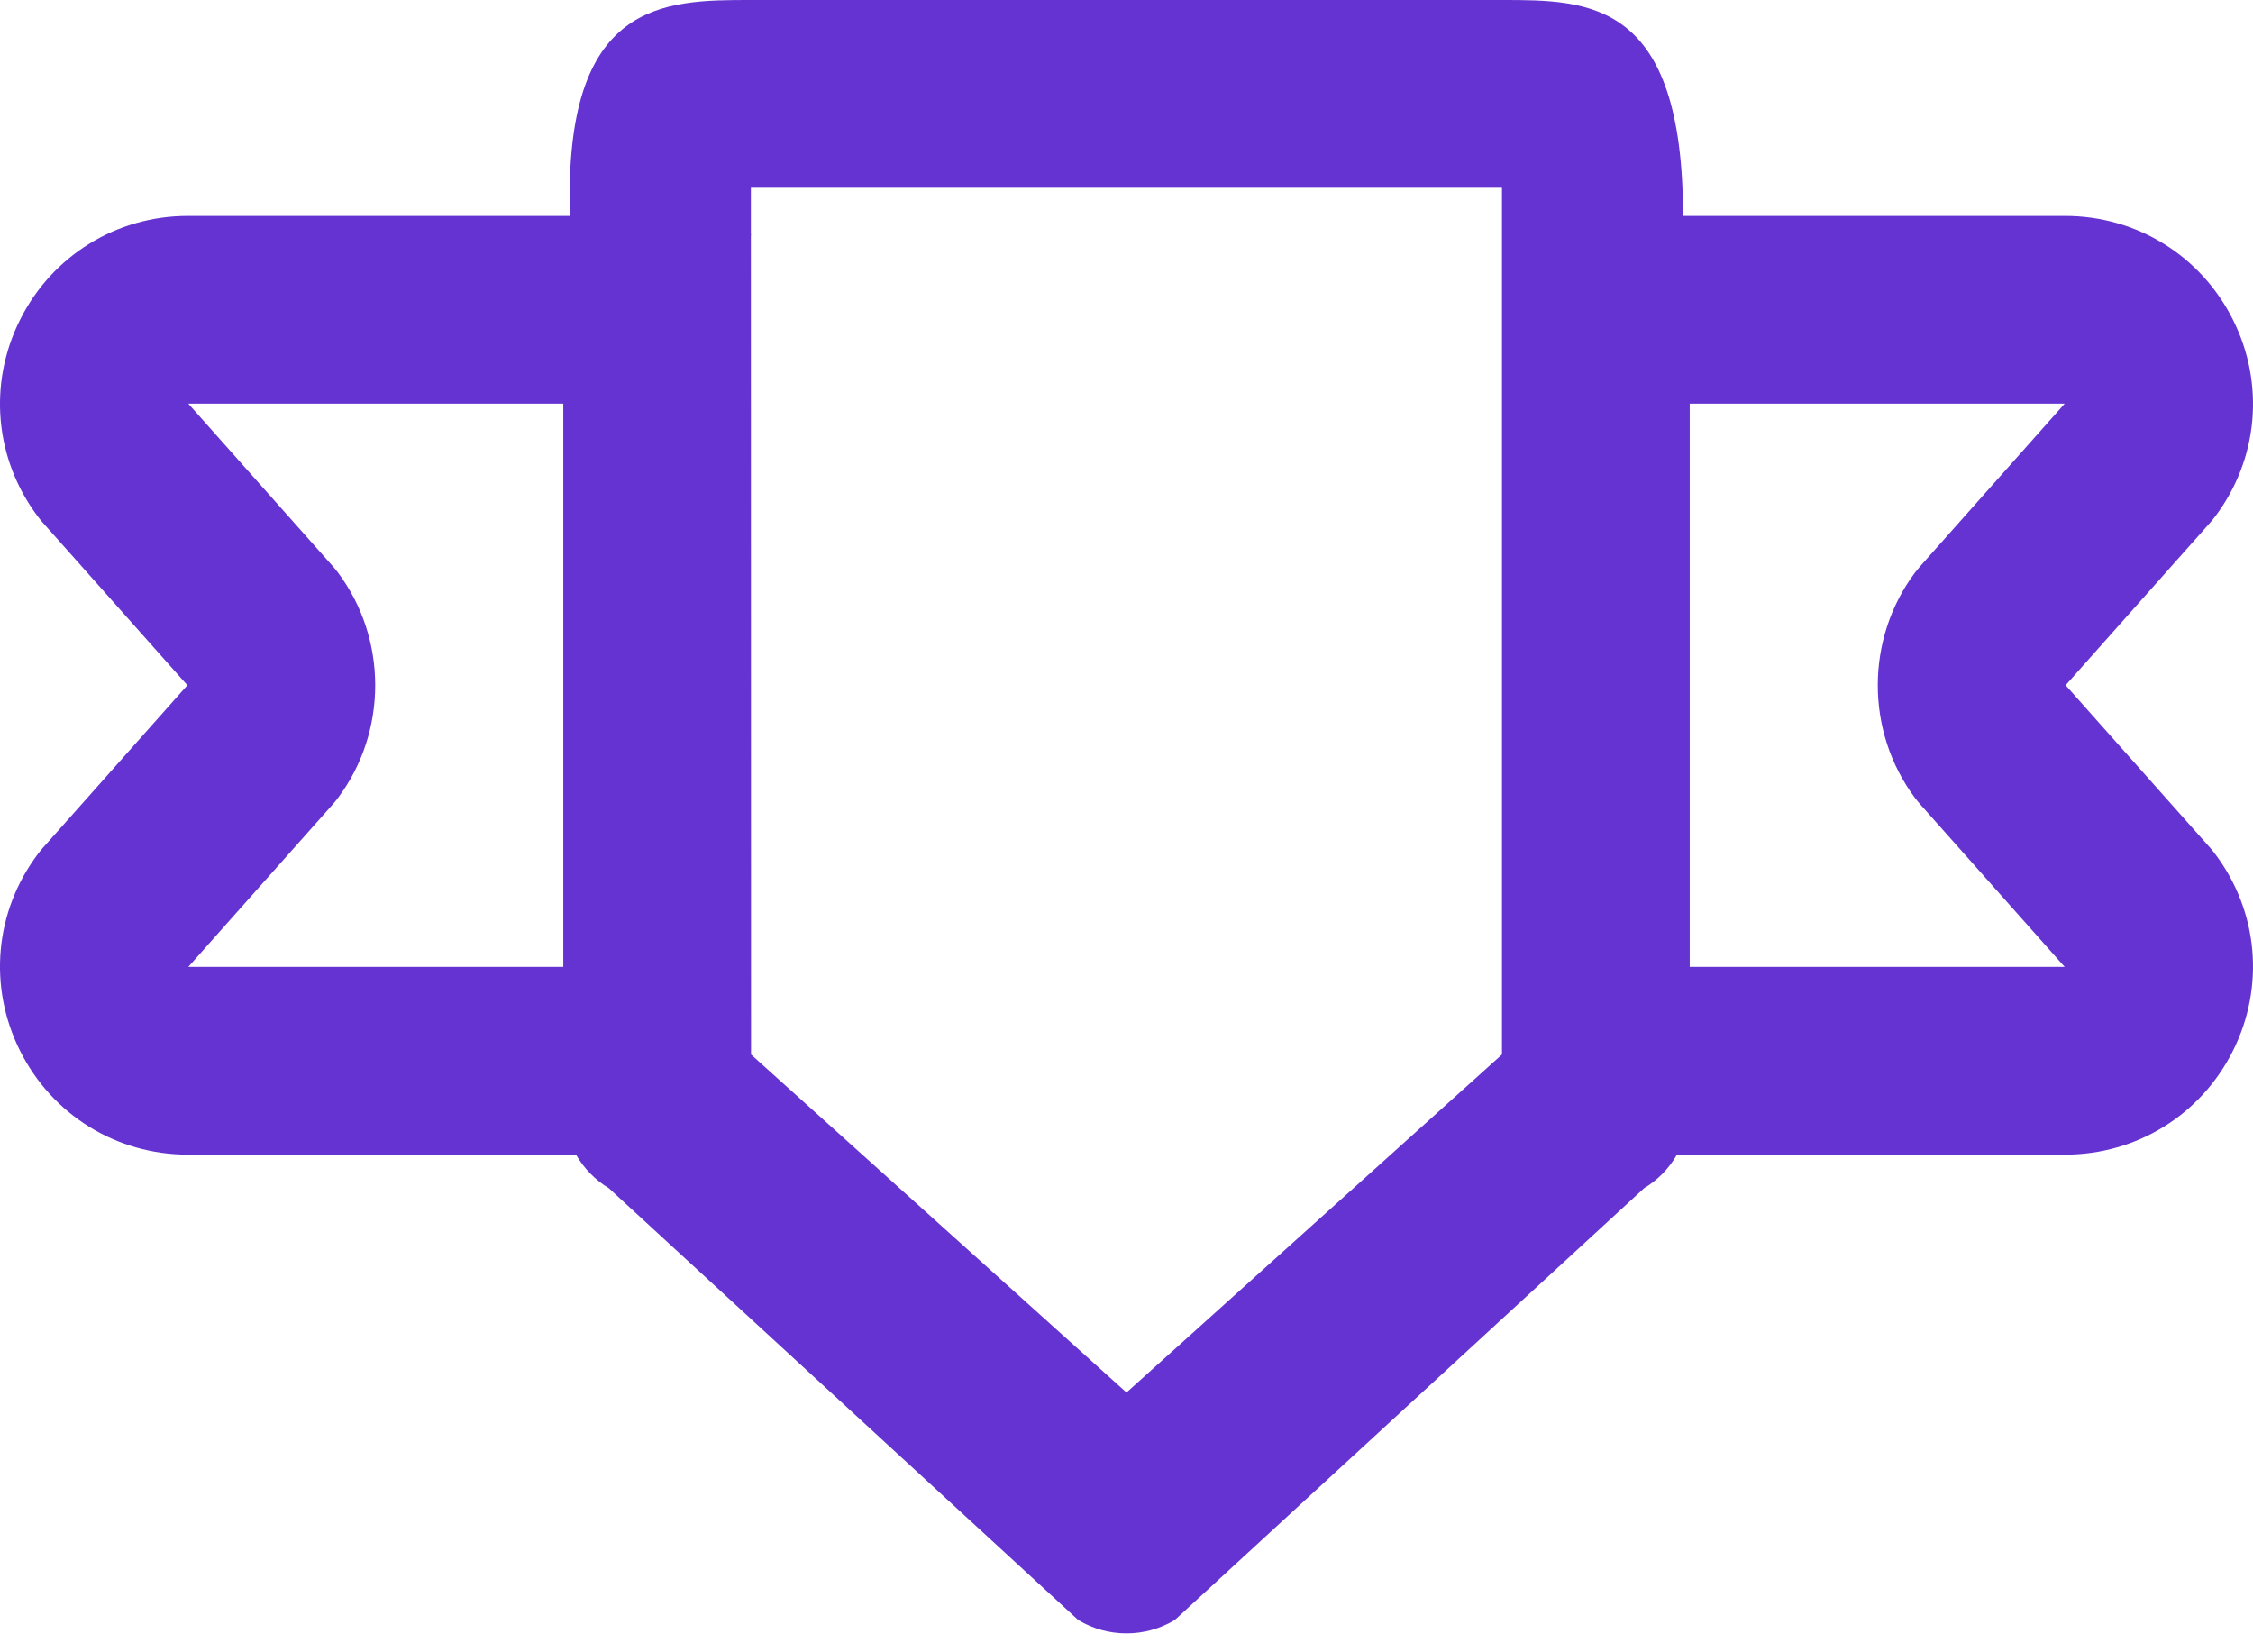 <svg width="60" height="44" viewBox="0 0 60 44" fill="none" xmlns="http://www.w3.org/2000/svg">
<path d="M58.996 13.749C60.14 12.225 60.32 10.22 59.467 8.516C58.615 6.81 56.901 5.75 54.998 5.75H44.821C44.821 0 42.323 0 39.999 0H20.001C17.677 0 15.001 0 15.179 5.75H5.002C3.099 5.75 1.385 6.81 0.533 8.517C-0.32 10.22 -0.14 12.226 1.004 13.75C1.045 13.805 1.089 13.859 1.134 13.911L4.99 18.248L1.134 22.587C1.089 22.639 1.045 22.693 1.004 22.748C-0.14 24.272 -0.32 26.276 0.533 27.981C1.385 29.687 3.099 30.747 5.002 30.747H15.339C15.548 31.108 15.844 31.419 16.214 31.641L28.713 43.14C29.11 43.378 29.555 43.496 30 43.496C30.445 43.496 30.89 43.378 31.286 43.14L43.785 31.641C44.155 31.42 44.451 31.108 44.66 30.747H54.998C56.901 30.747 58.615 29.687 59.467 27.98C60.32 26.276 60.14 24.27 58.996 22.747C58.955 22.692 58.911 22.638 58.866 22.585L55.01 18.248L58.866 13.91C58.911 13.858 58.955 13.804 58.996 13.749ZM9.004 15.252C8.962 15.196 8.917 15.141 8.871 15.088L5.015 10.749H15.001V25.748H5.015L8.871 21.409C8.917 21.356 8.962 21.301 9.004 21.244C10.322 19.48 10.322 17.017 9.004 15.252ZM30 37.082L20.001 28.081L19.997 6.283C19.997 6.272 20.001 6.261 20.001 6.249C20.001 6.238 19.997 6.227 19.997 6.216V5H39.999V28.081L30 37.082ZM50.995 21.244C51.038 21.301 51.083 21.356 51.129 21.409L54.985 25.748H44.999V10.749H54.985L51.129 15.088C51.083 15.141 51.038 15.196 50.995 15.252C49.678 17.017 49.678 19.48 50.995 21.244Z" fill="#6533D1"/>
</svg>
